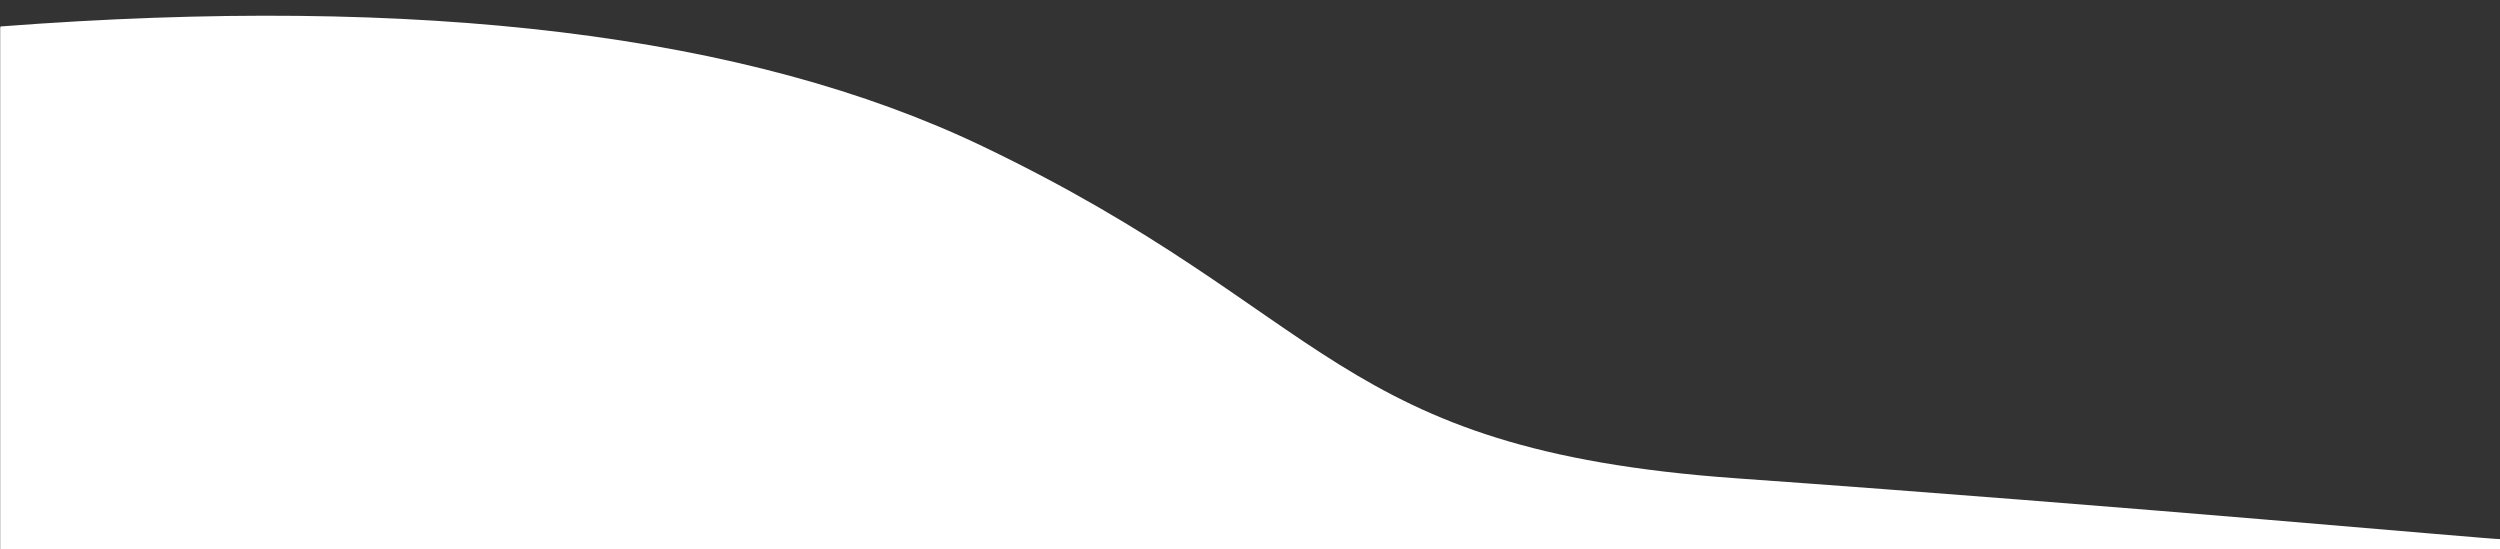 <?xml version="1.0" encoding="UTF-8"?>
<svg width="1366px" height="300px" viewBox="0 0 1366 300" version="1.1" xmlns="http://www.w3.org/2000/svg" xmlns:xlink="http://www.w3.org/1999/xlink">
    <rect x="0" y="0" width="1366" height="300" fill="#333333" stroke="none"/>
    <!-- Generator: Sketch 49.3 (51167) - http://www.bohemiancoding.com/sketch -->
    <title>Artboard</title>
    <desc>Created with Sketch.</desc>
    <defs></defs>
    <g id="Artboard" stroke="none" stroke-width="1" fill="none" fill-rule="evenodd">
        <path d="M0.279,14.457 C230.223,-3.098 409.064,18.711 536.802,79.885 C728.408,171.645 727.459,245.565 948.519,261.331 C1169.579,277.097 1359.419,294.615 1366.647,294.615 L1366.004,300.021 L0.105,300.021 L0.105,15.431" id="Path-2" fill="#FFFFFF"></path>
    </g>
</svg>